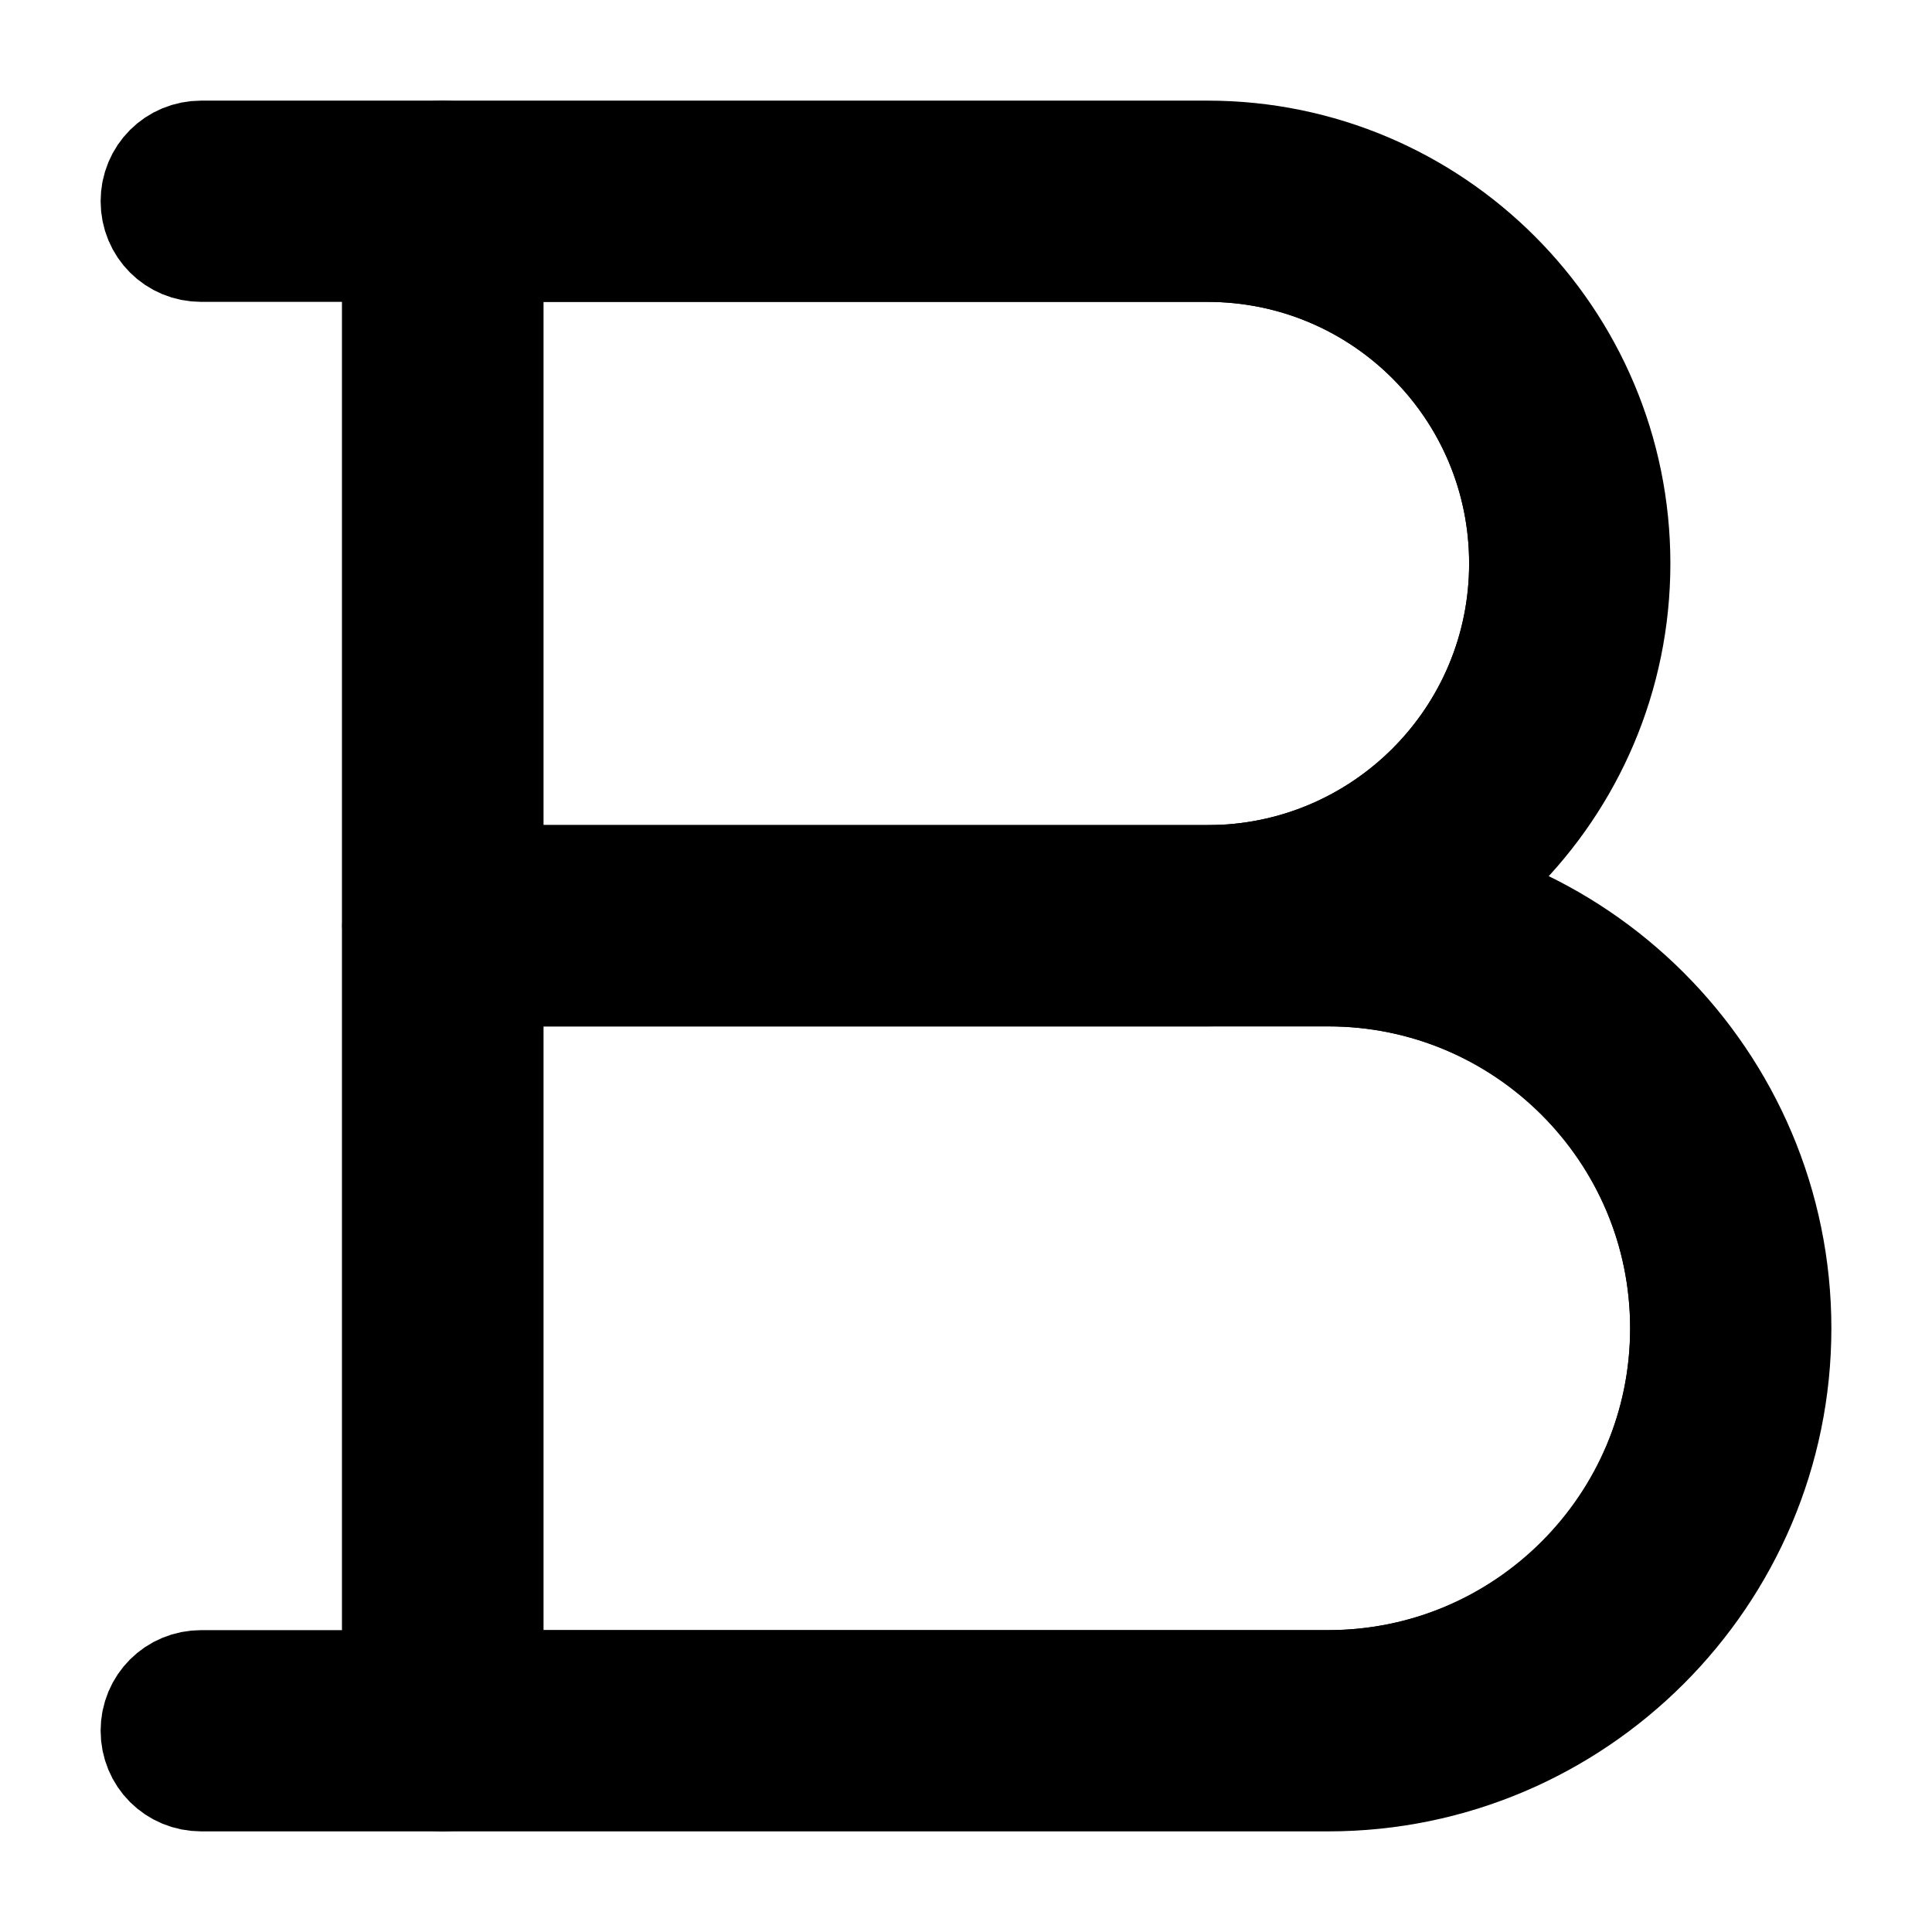<svg width="24" height="24" viewBox="0 0 24 24" fill="none" xmlns="http://www.w3.org/2000/svg">
<path d="M16.5 21H6V12H16.5C18.99 12 21 14.01 21 16.5C21 18.99 18.99 21 16.5 21Z" stroke="black" stroke-width="1.5" stroke-miterlimit="10" stroke-linecap="round"/>
<path d="M15 11H6V3H15C17.21 3 19 4.79 19 7C19 9.21 17.21 11 15 11Z" stroke="black" stroke-width="1.5" stroke-miterlimit="10" stroke-linecap="round"/>
<path d="M16.5 22H5.5C5.22 22 5 21.78 5 21.5V11.5C5 11.22 5.22 11 5.5 11H16.5C19.53 11 22 13.47 22 16.5C22 19.53 19.53 22 16.5 22ZM6 21H16.5C18.98 21 21 18.98 21 16.5C21 14.02 18.98 12 16.5 12H6V21Z" stroke="black" stroke-width="1.5" stroke-miterlimit="10" stroke-linecap="round"/>
<path d="M15 12H5.5C5.22 12 5 11.78 5 11.5V2.5C5 2.22 5.22 2 5.5 2H15C17.76 2 20 4.24 20 7C20 9.76 17.76 12 15 12ZM6 11H15C17.21 11 19 9.21 19 7C19 4.79 17.21 3 15 3H6V11Z" stroke="black" stroke-width="1.5" stroke-miterlimit="10" stroke-linecap="round"/>
<path d="M5.5 2H2.5C2.22 2 2 2.22 2 2.5C2 2.78 2.22 3 2.5 3H5V21H2.5C2.22 21 2 21.22 2 21.5C2 21.78 2.22 22 2.5 22H5.5C5.78 22 6 21.78 6 21.5V2.5C6 2.22 5.78 2 5.5 2Z" stroke="black" stroke-width="1.5" stroke-miterlimit="10" stroke-linecap="round"/>
</svg>
